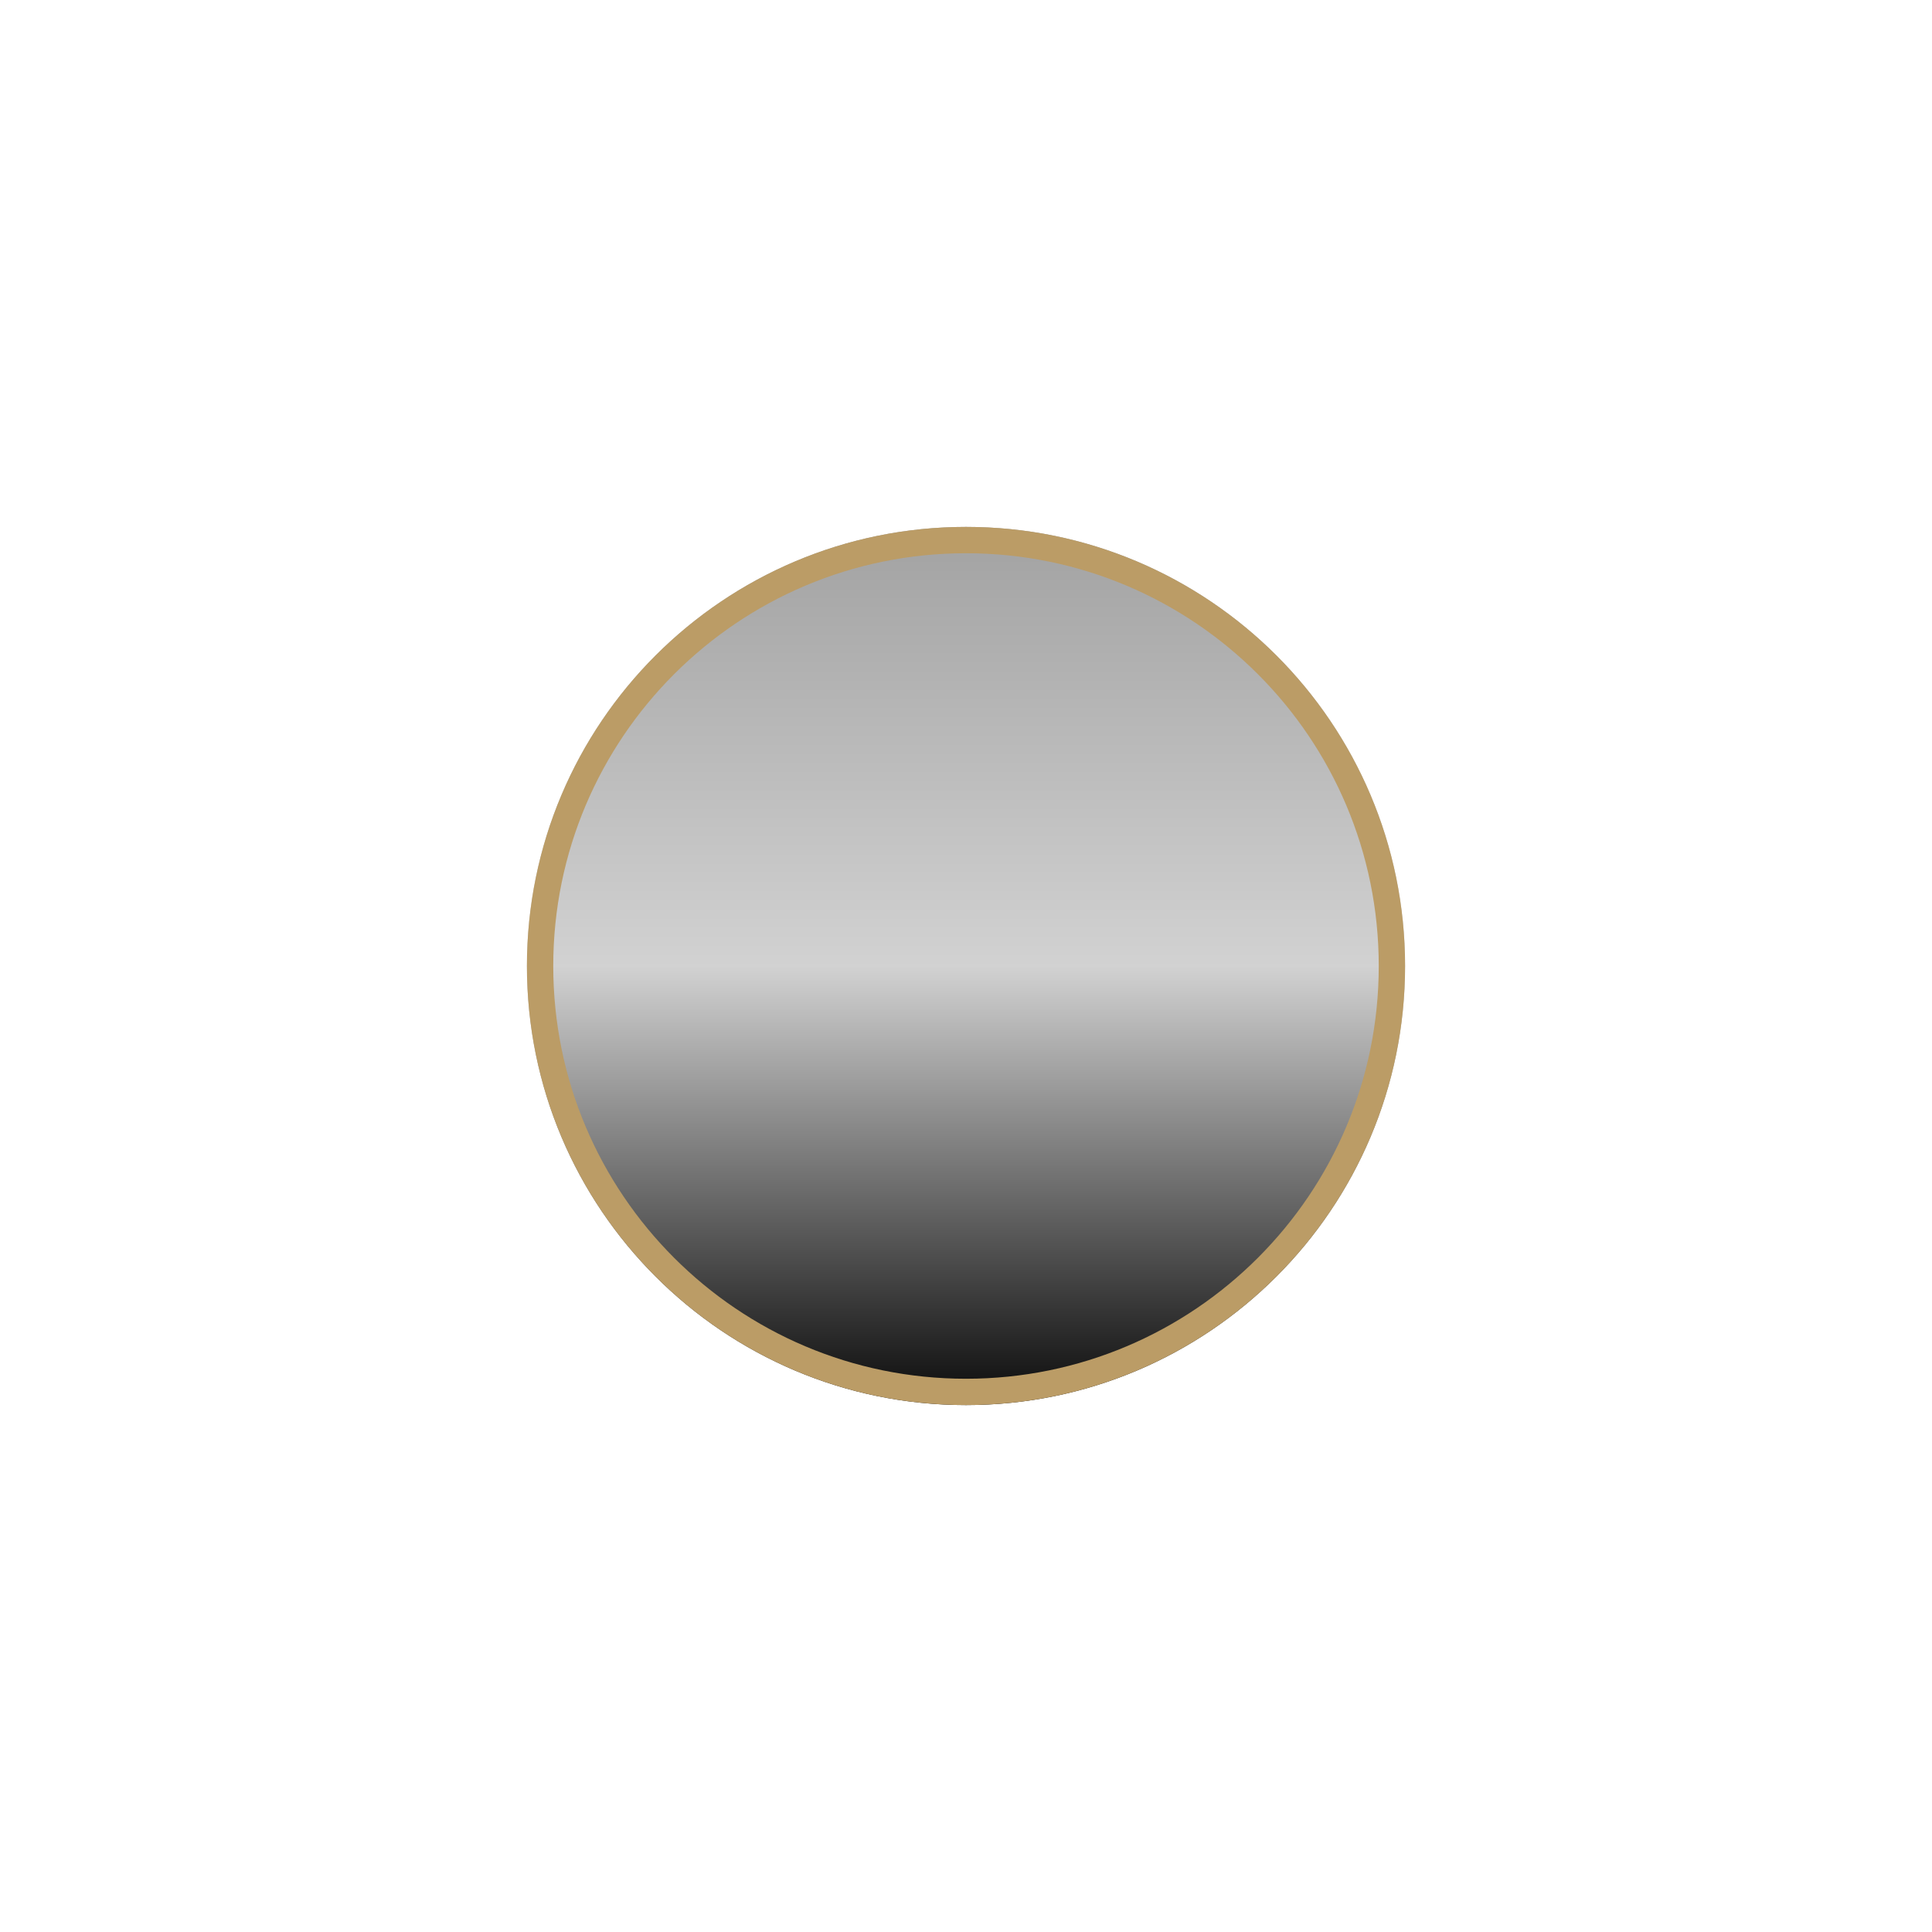 <svg xmlns="http://www.w3.org/2000/svg" width="220" height="220" viewBox="0 0 220 220"><defs><linearGradient id="jitya" x1="110" x2="110" y1="160" y2="60" gradientUnits="userSpaceOnUse"><stop offset="0" stop-opacity=".96"/><stop offset=".5" stop-color="#d0d0d0" stop-opacity=".96"/><stop offset="1" stop-color="#9e9e9e" stop-opacity=".96"/></linearGradient><clipPath id="jityb"><path fill="#fff" d="M110 60c27.614 0 50 22.386 50 50s-22.386 50-50 50-50-22.386-50-50 22.386-50 50-50z"/></clipPath></defs><g><g><path fill="url(#jitya)" d="M110 60c27.614 0 50 22.386 50 50s-22.386 50-50 50-50-22.386-50-50 22.386-50 50-50z"/><path fill="none" stroke="#bb9c66" stroke-miterlimit="20" stroke-width="6" d="M110 60c27.614 0 50 22.386 50 50s-22.386 50-50 50-50-22.386-50-50 22.386-50 50-50z" clip-path="url(&quot;#jityb&quot;)"/></g></g></svg>